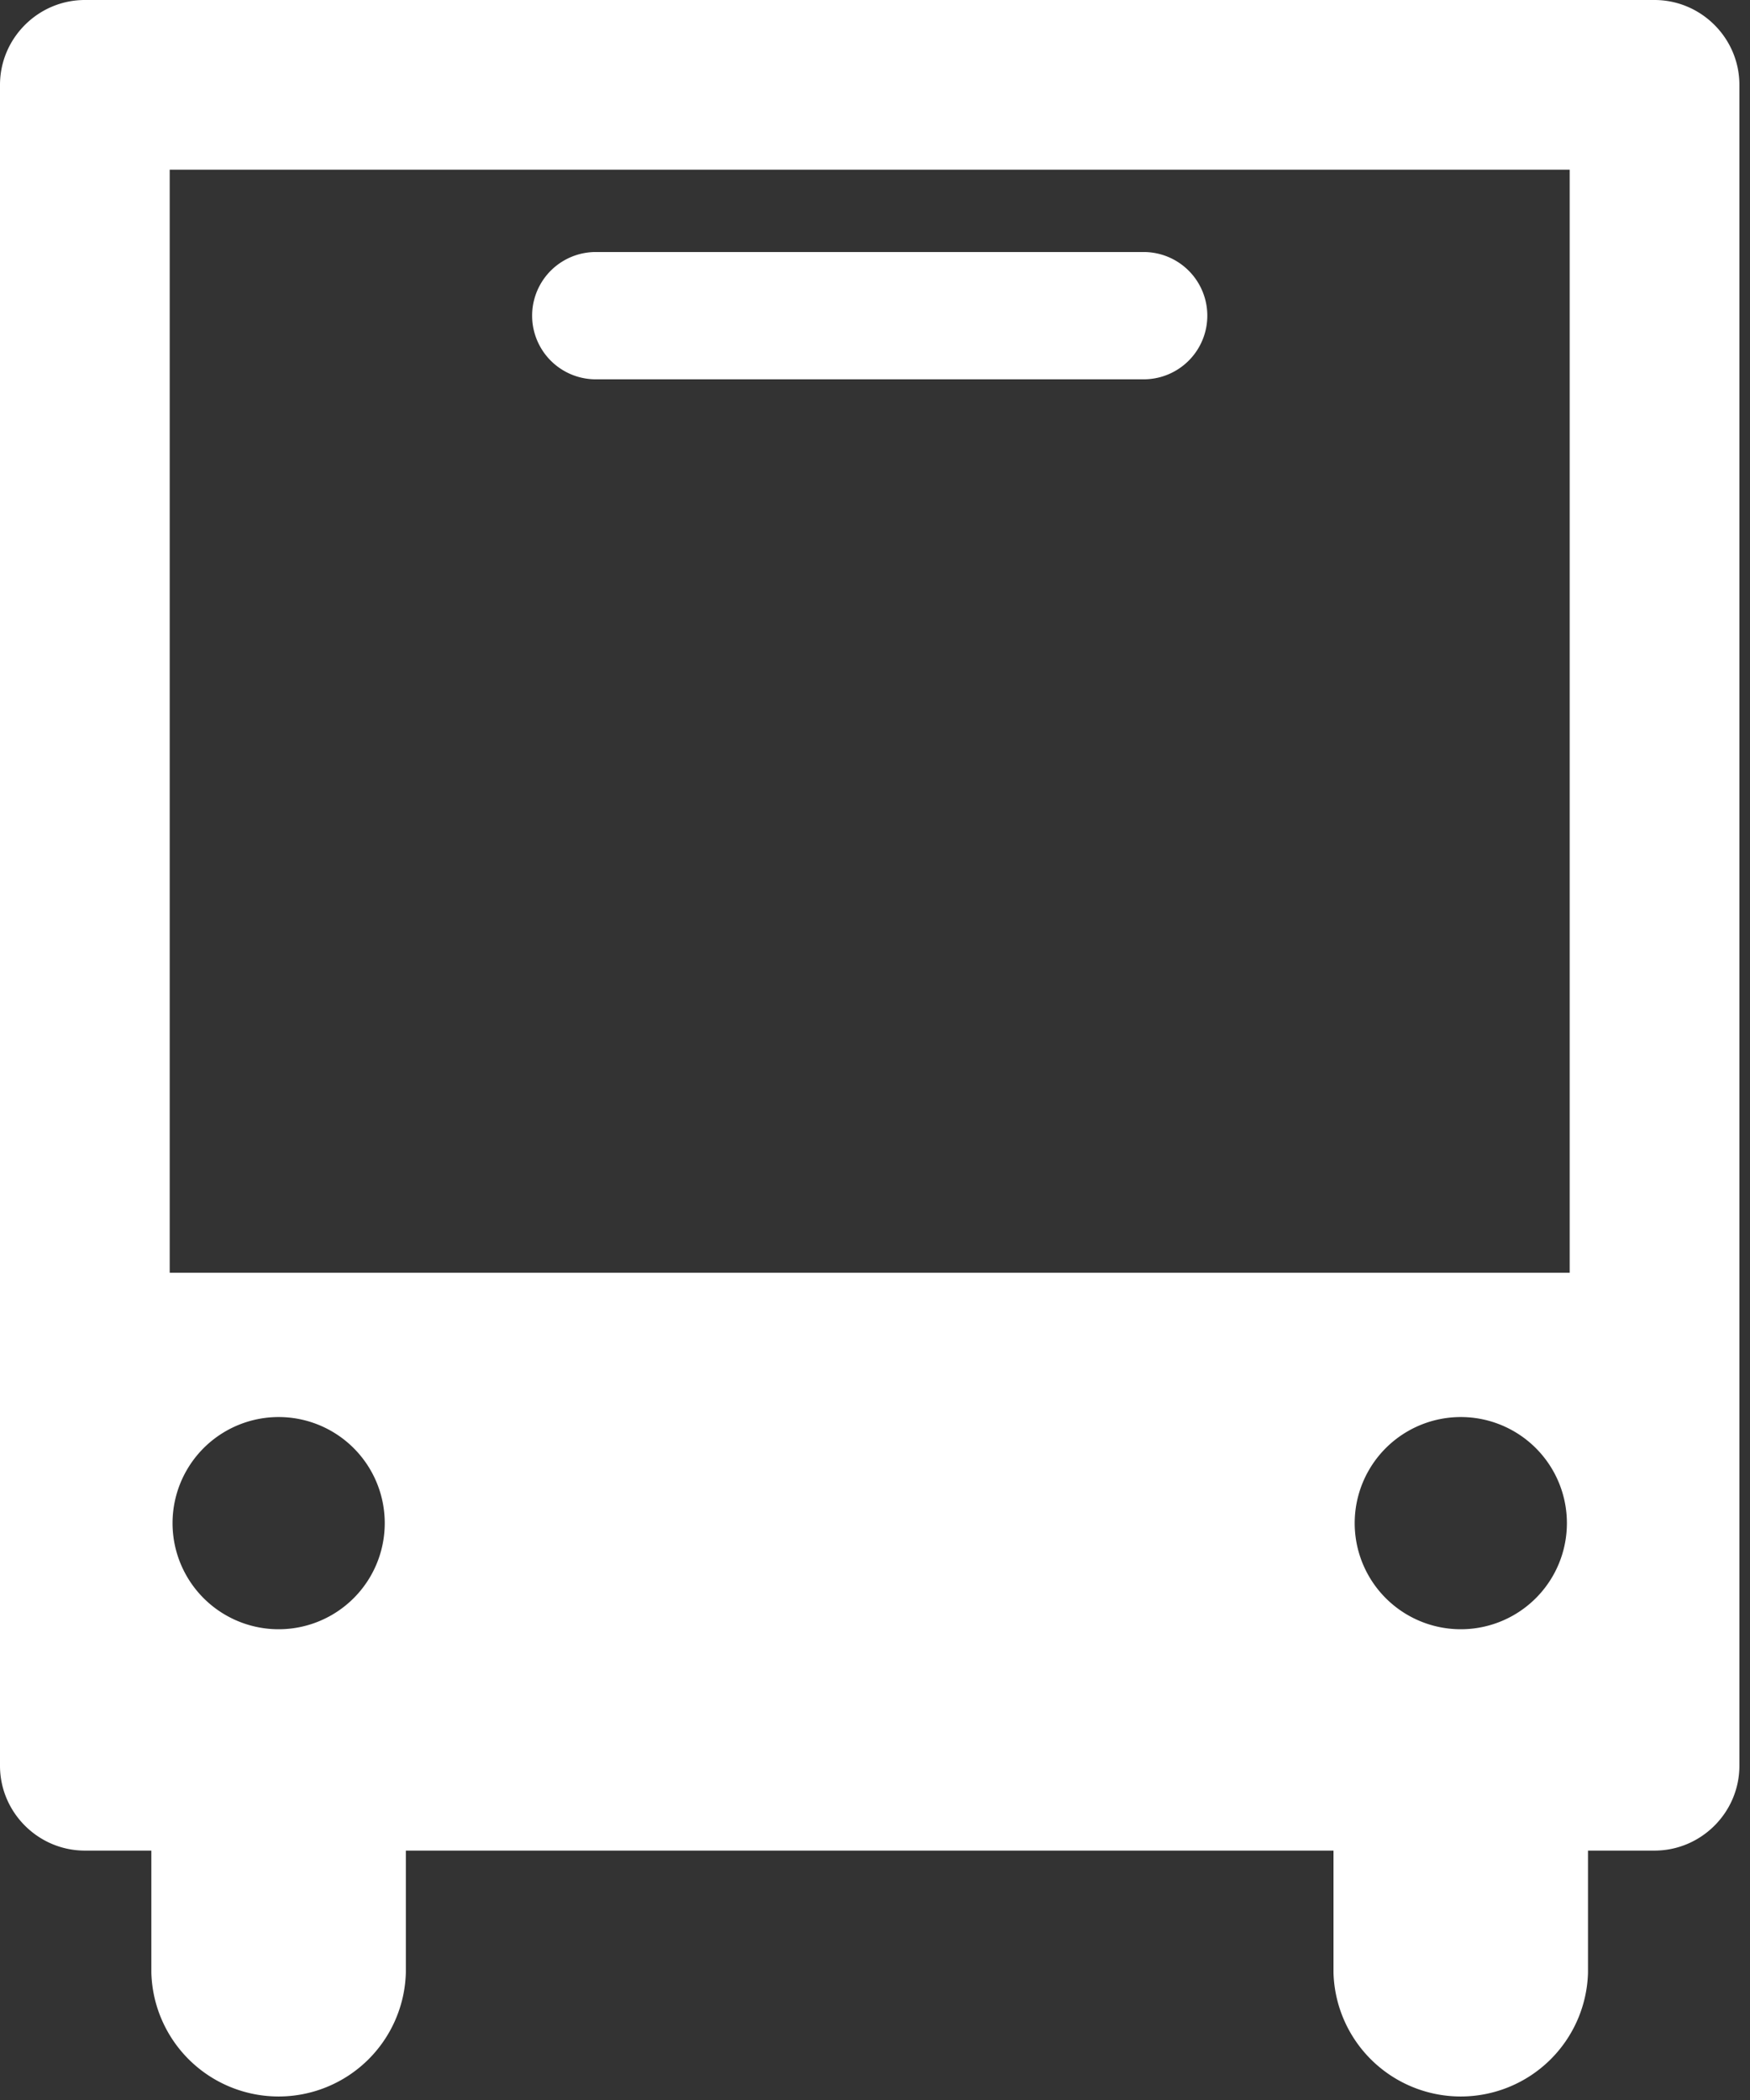 <svg width="35" height="42" xmlns="http://www.w3.org/2000/svg"><rect width="100%" height="100%" fill="#333333" stroke="none"/><path d="M11.879 7.586h11.03a1.273 1.273 0 0 0 0-2.545H11.88a1.273 1.273 0 0 0 0 2.545zM3.394 25.455h28V3.394h-28v22.06zm25.821 7.13a2.122 2.122 0 1 1 .002-4.244 2.122 2.122 0 0 1-.002 4.244zm-23.643 0a2.122 2.122 0 1 1 .002-4.244 2.122 2.122 0 0 1-.002 4.244zM33.091 0H1.697C.764 0 0 .764 0 1.697v33.618c0 .933.764 1.697 1.697 1.697h1.33v2.443a2.546 2.546 0 0 0 5.09 0v-2.443H26.67v2.443a2.546 2.546 0 0 0 5.09 0v-2.443h1.33c.934 0 1.698-.764 1.698-1.697V1.697C34.788.764 34.024 0 33.09 0z" fill="#FFF" fill-rule="evenodd"/></svg>